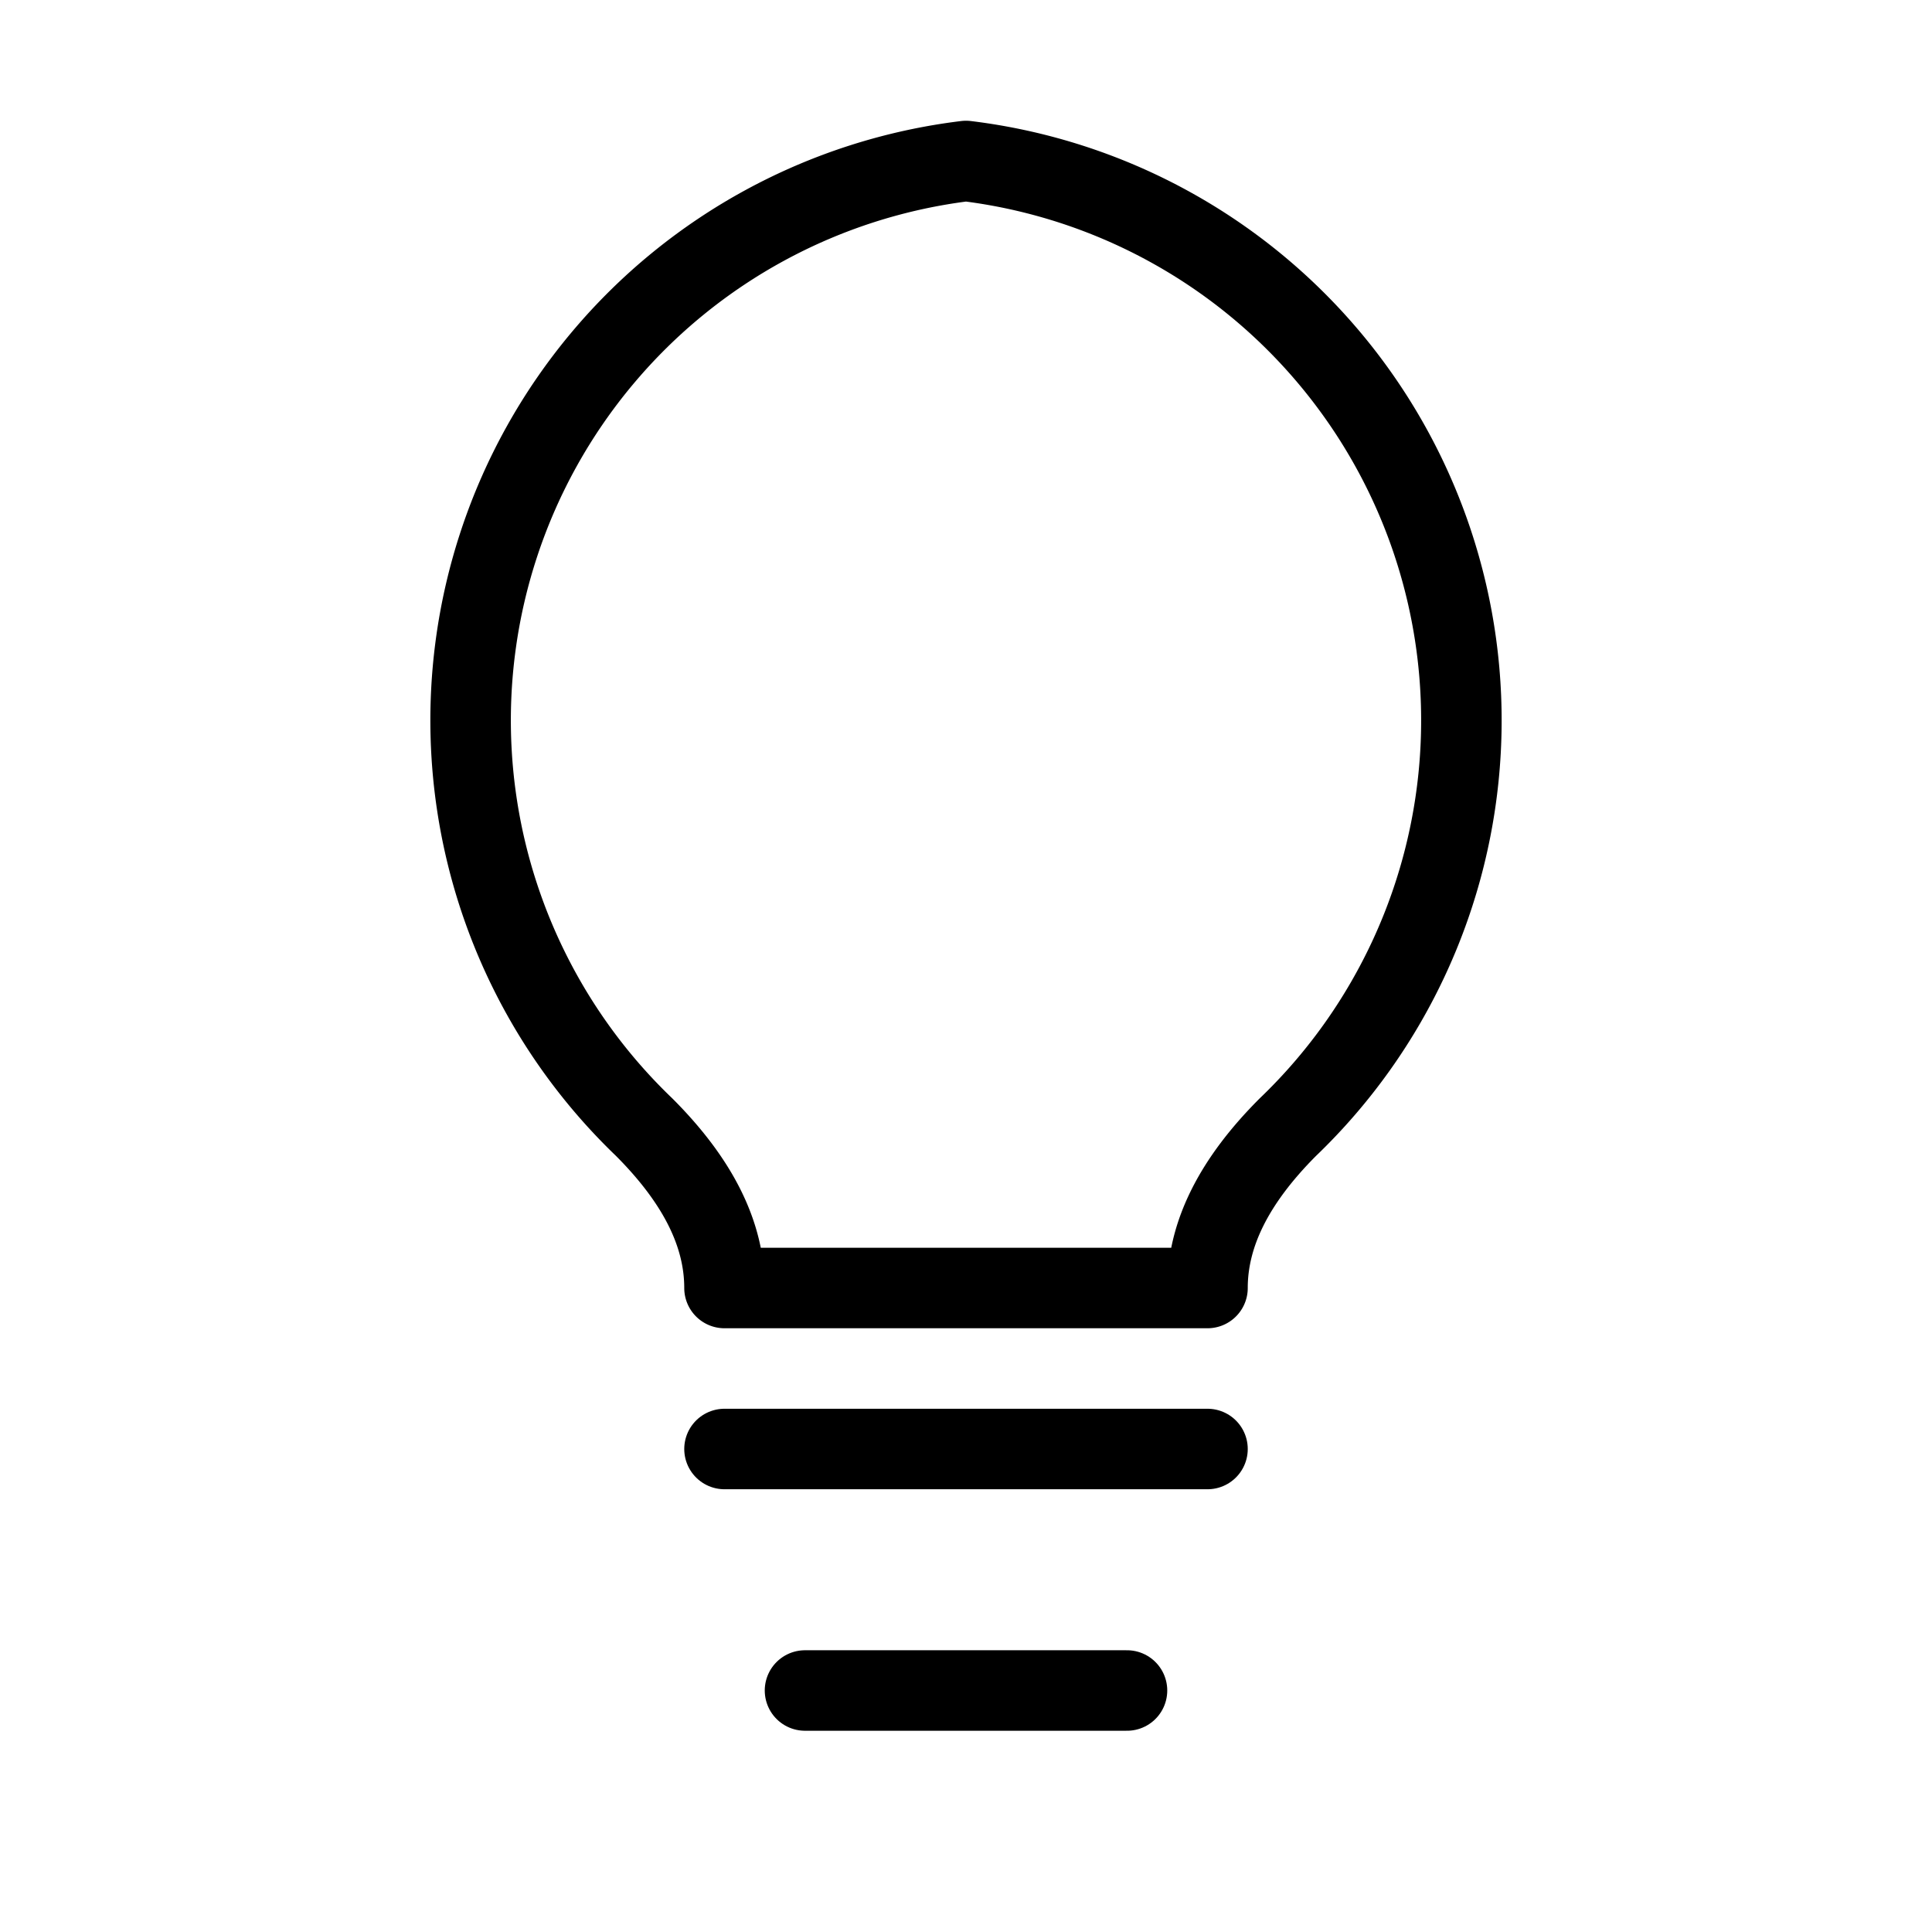 <svg xmlns="http://www.w3.org/2000/svg" width="16" height="16" viewBox="0 0 24 24" fill="none" stroke="currentColor" stroke-width="1" stroke-linecap="round" stroke-linejoin="round"><path d="M9 18h6M10 21h4"/><path d="M12 2a7 7 0 0 0-4 12c.67.67 1 1.33 1 2h6c0-.67.33-1.33 1-2a7 7 0 0 0-4-12z"/></svg>
